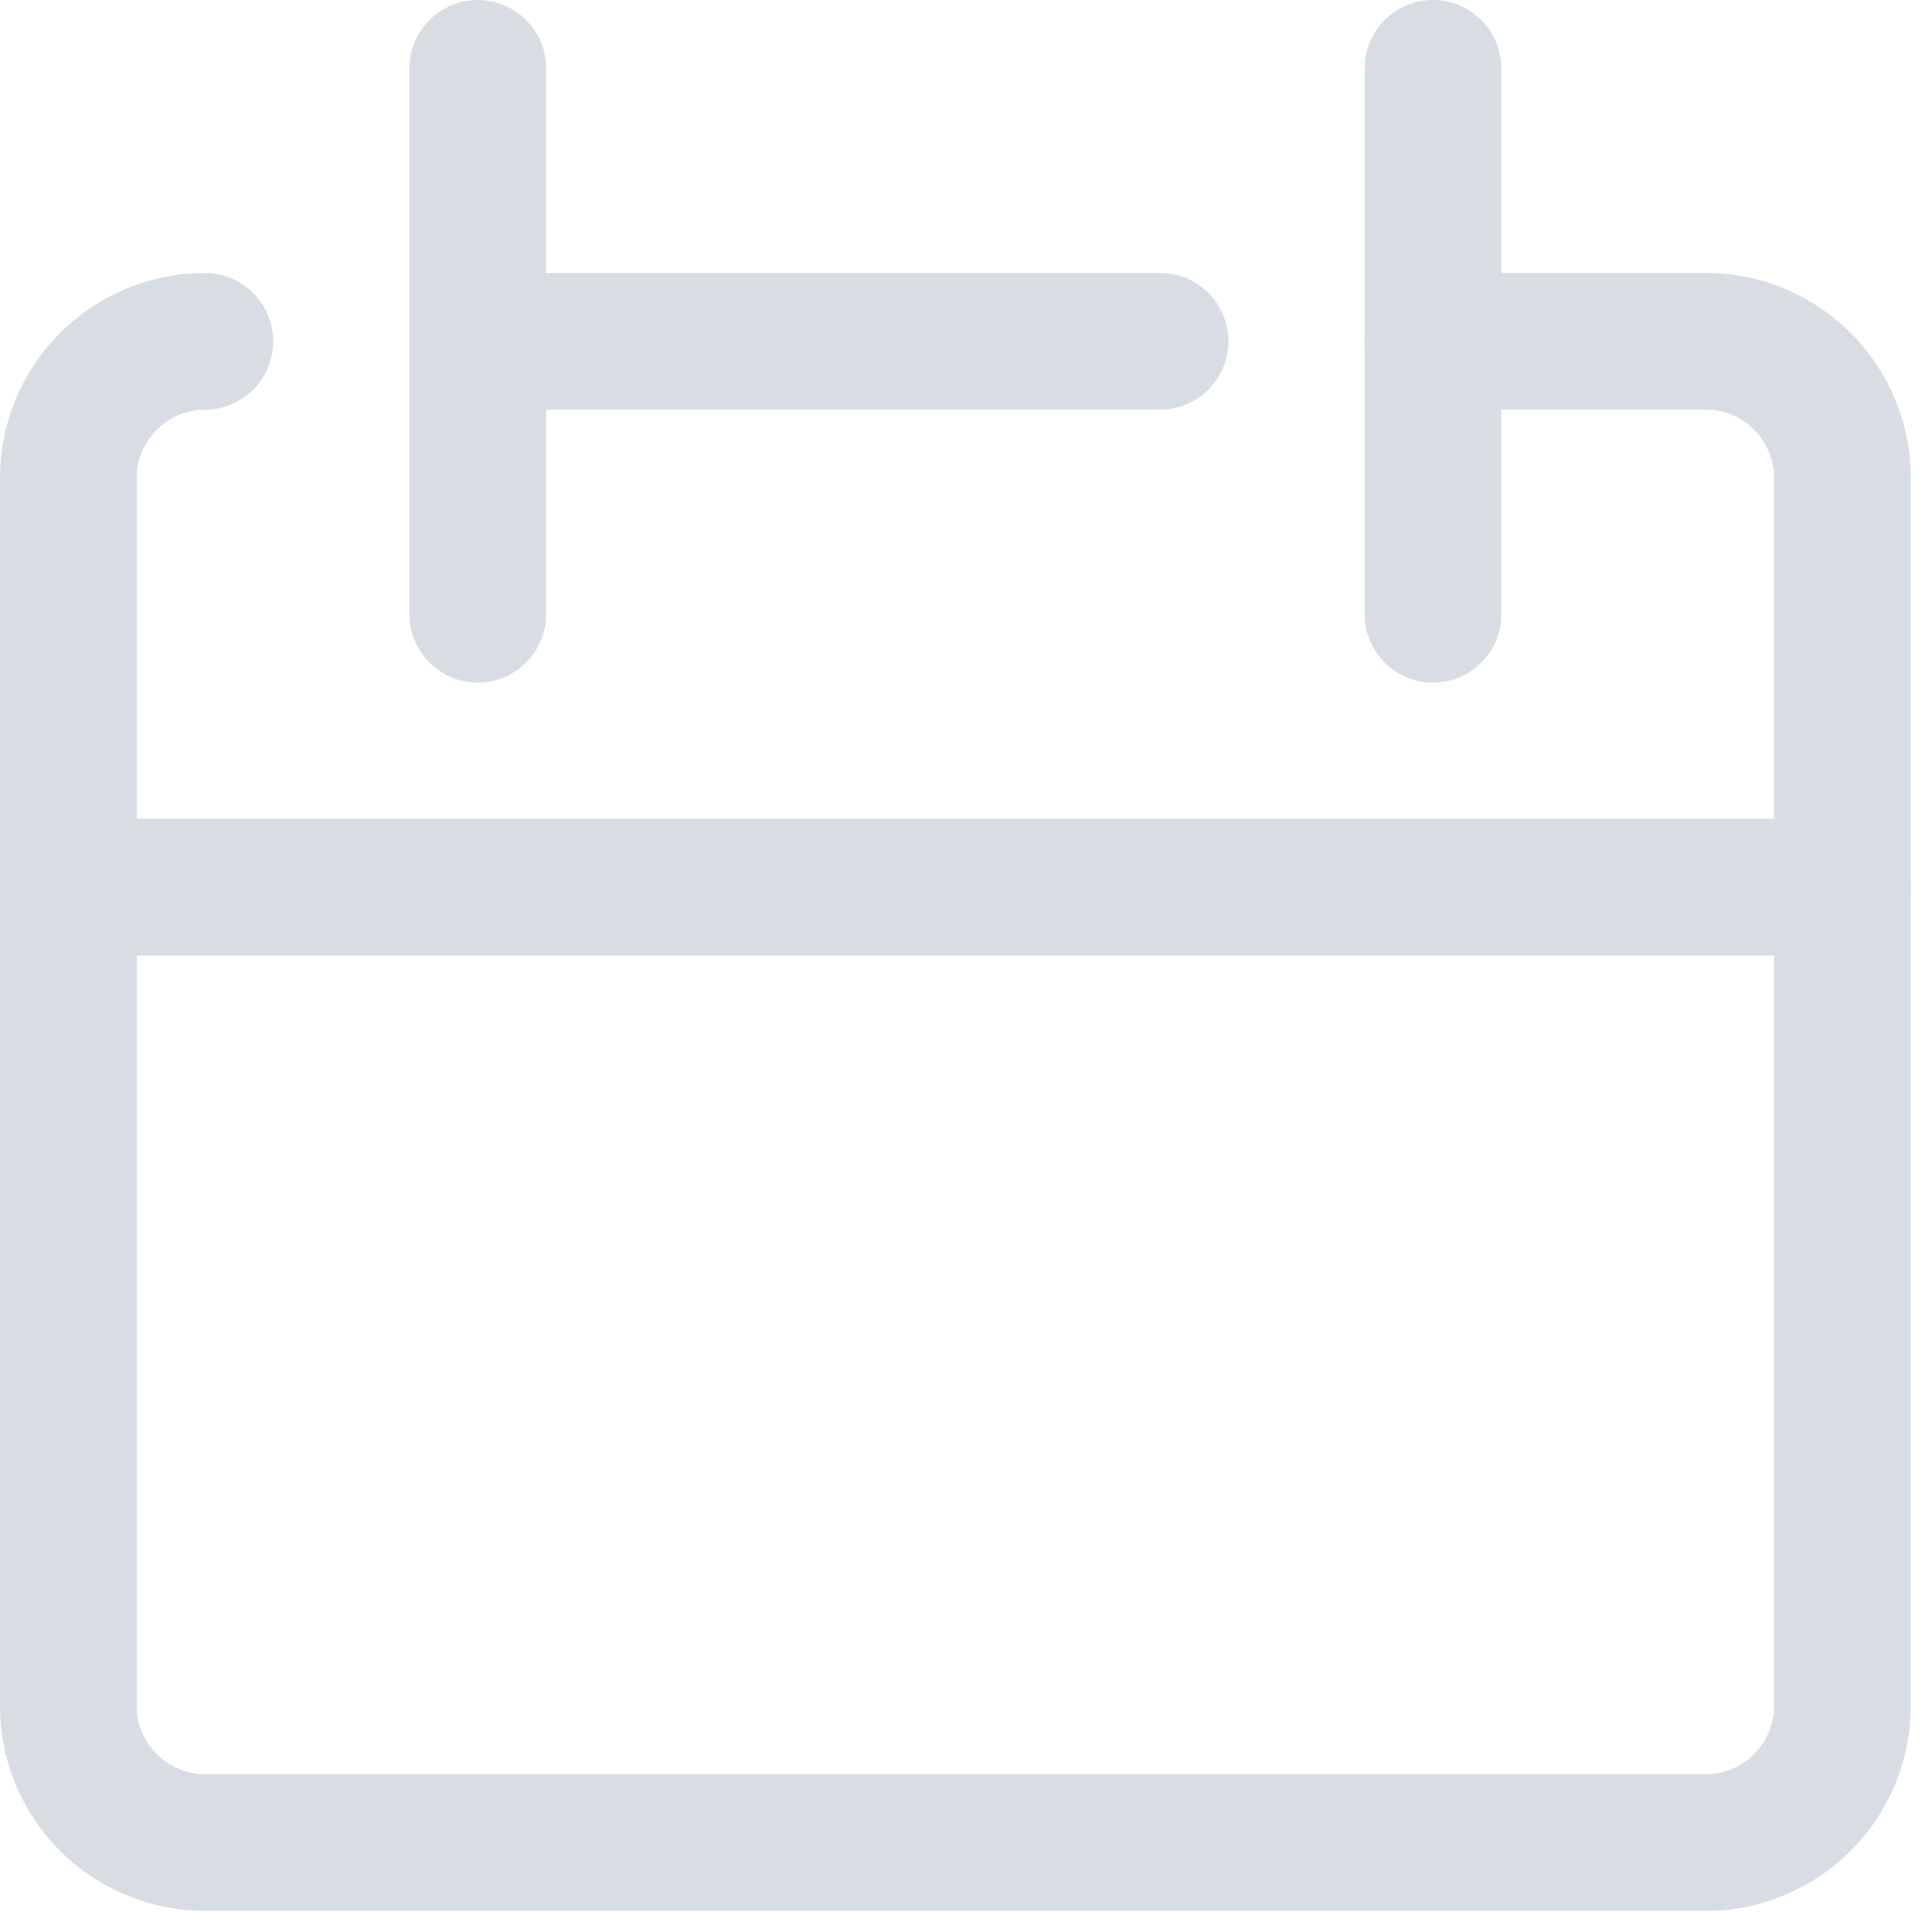 <svg xmlns="http://www.w3.org/2000/svg" width="42.397" height="42.321">
    <defs>
        <style>
            .cls-1{fill:none;stroke:#d7dde2;stroke-linecap:round;stroke-linejoin:round;stroke-width:3px}
        </style>
    </defs>
    <g id="ic-watch-day-n" transform="translate(.397 .429)">
        <g id="그룹_141" data-name="그룹 141" transform="translate(1.103 1.071)">
            <path id="패스_28314" data-name="패스 28314" class="cls-1" d="M4.352 6.786A3 3 0 0 0 1.357 9.78v26.952a3 3 0 0 0 2.995 2.995h32.941a3 3 0 0 0 2.995-2.995V9.78a3 3 0 0 0-2.995-2.995H31.3" transform="translate(-1.357 -.796)"/>
            <path id="선_35" data-name="선 35" class="cls-1" transform="translate(0 17.968)" d="M0 0h38.93"/>
            <path id="선_36" data-name="선 36" class="cls-1" transform="translate(8.984)" d="M0 0v11.979"/>
            <path id="선_37" data-name="선 37" class="cls-1" transform="translate(29.946)" d="M0 0v11.979"/>
            <path id="선_38" data-name="선 38" class="cls-1" transform="translate(8.984 5.989)" d="M0 0h14.973"/>
        </g>
    </g>
</svg>
